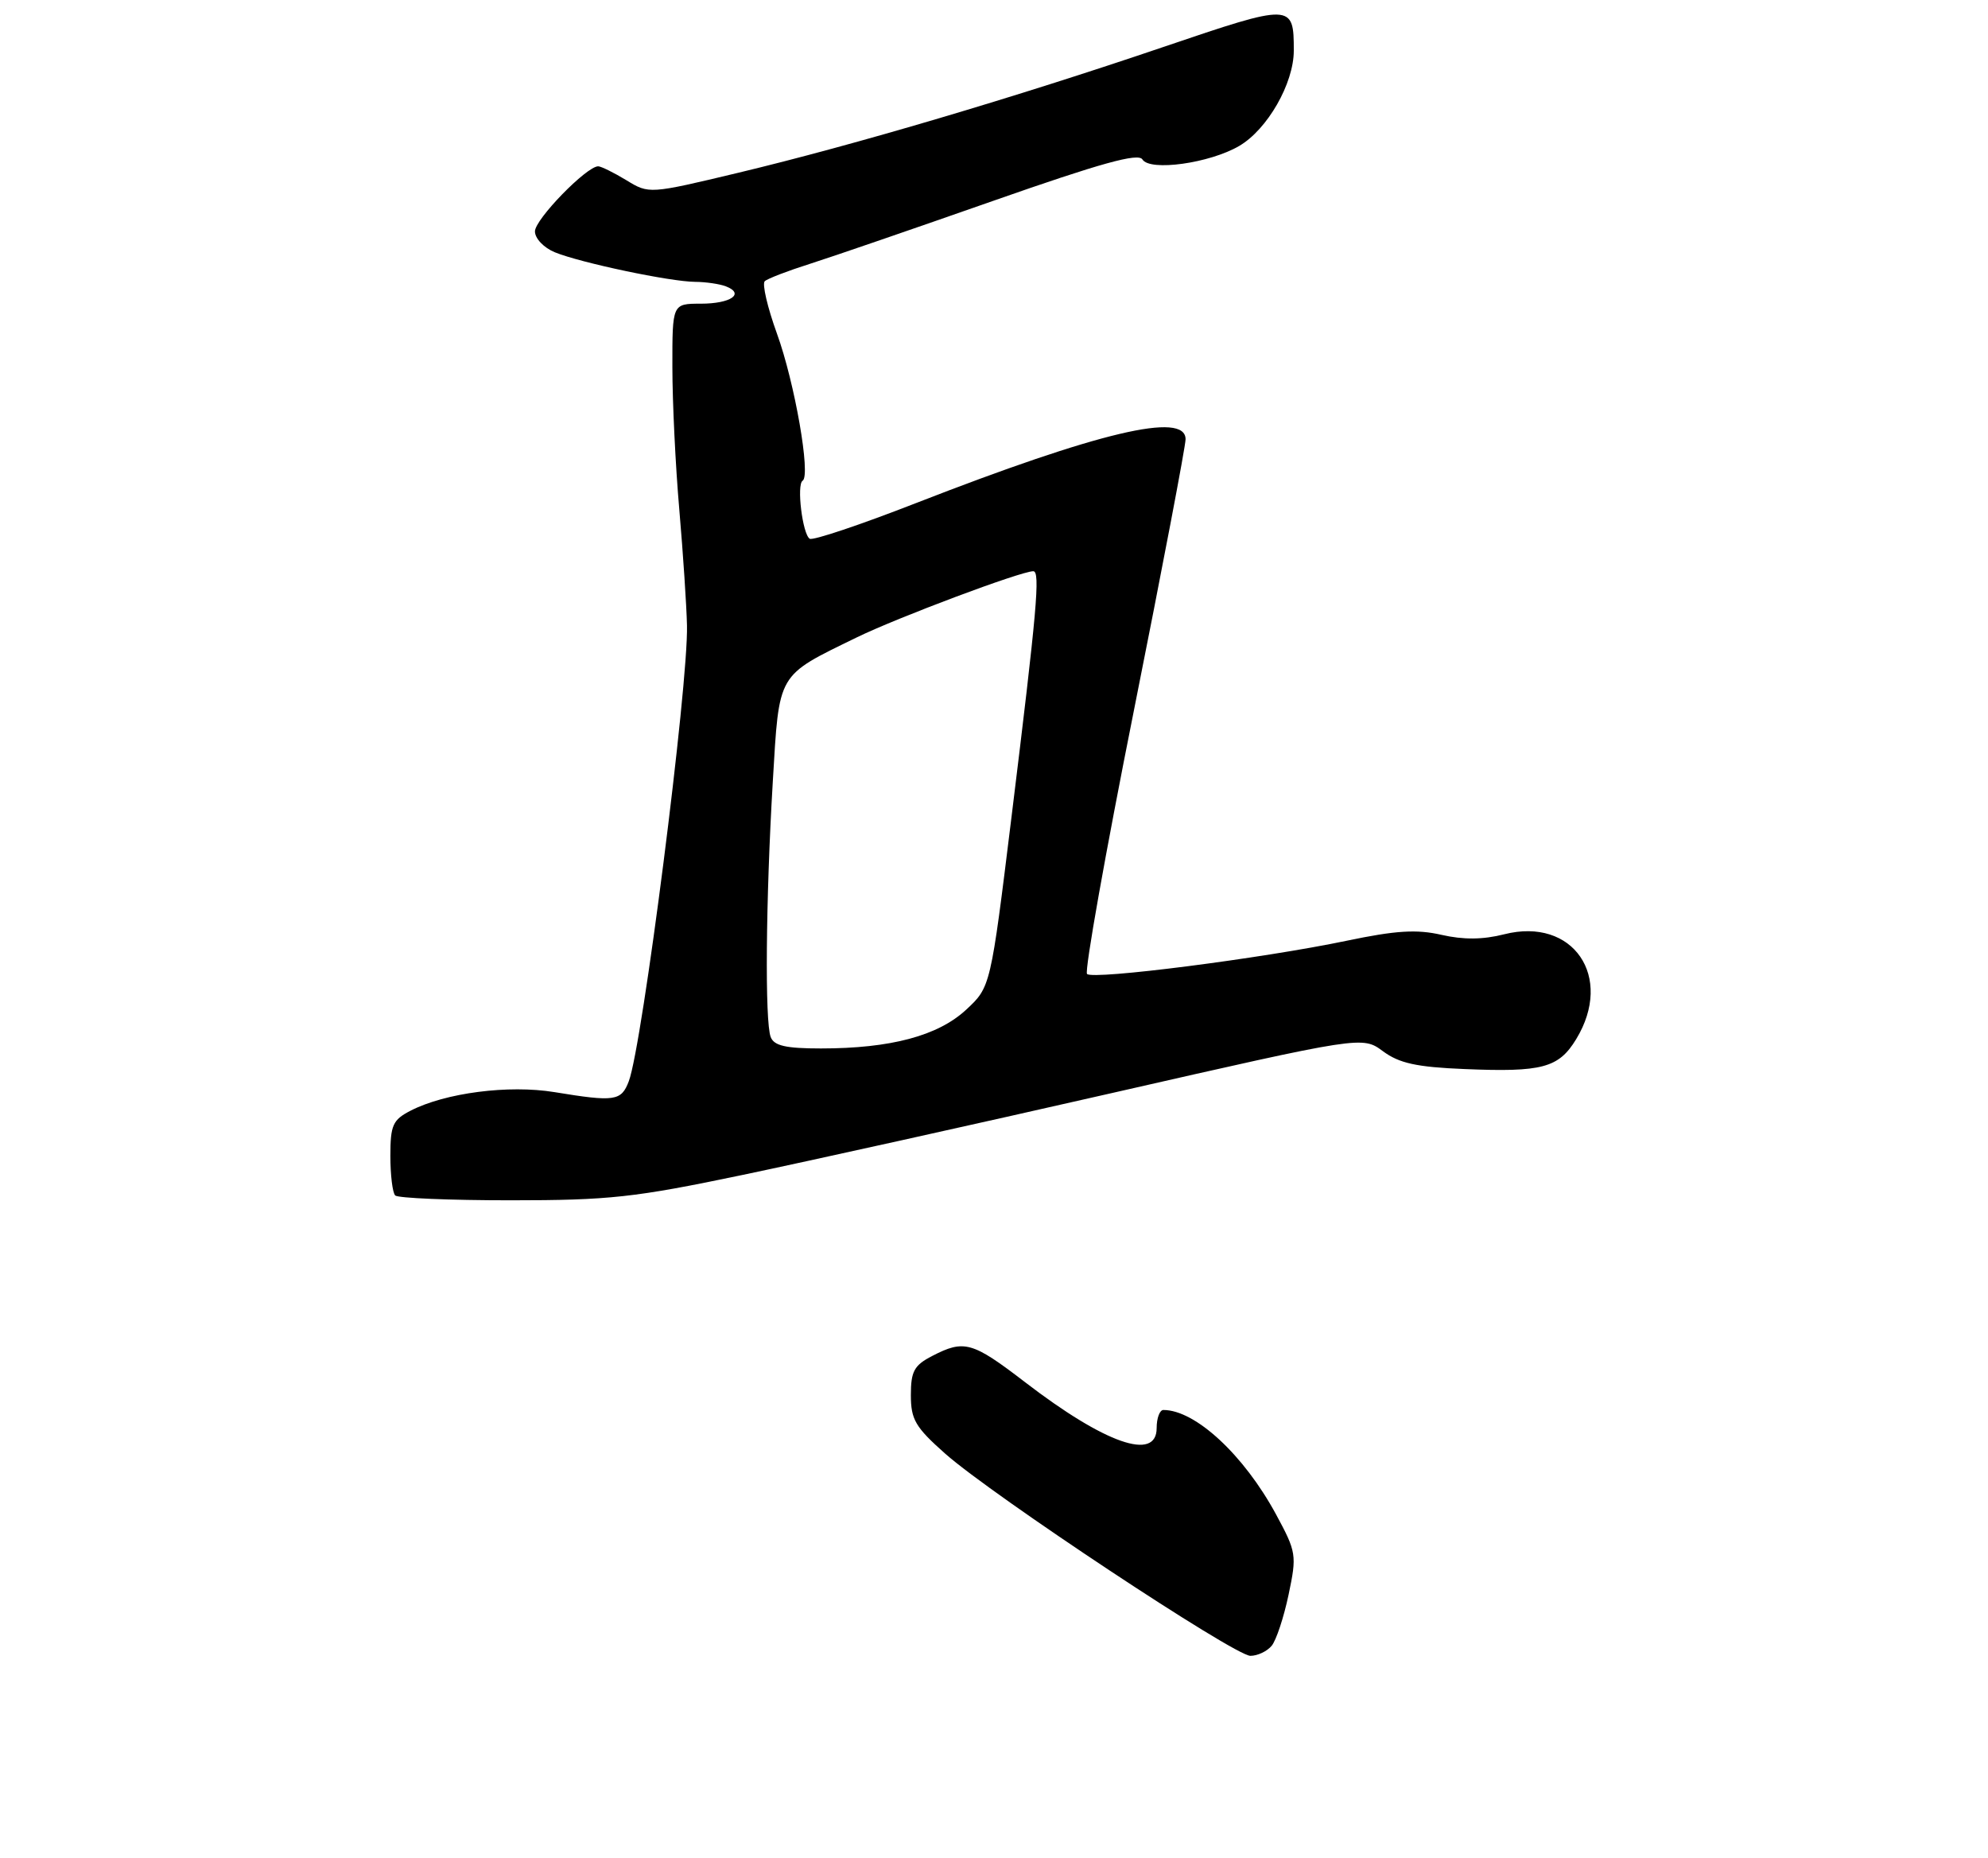 <?xml version="1.0" encoding="UTF-8" standalone="no"?>
<!DOCTYPE svg PUBLIC "-//W3C//DTD SVG 1.1//EN" "http://www.w3.org/Graphics/SVG/1.1/DTD/svg11.dtd" >
<svg xmlns="http://www.w3.org/2000/svg" xmlns:xlink="http://www.w3.org/1999/xlink" version="1.1" viewBox="0 0 275 257">
 <g >
 <path fill="currentColor"
d=" M 175.91 227.61 C 176.54 226.85 177.59 223.67 178.25 220.54 C 179.40 215.07 179.34 214.66 176.51 209.43 C 172.06 201.22 165.36 195.00 160.93 195.00 C 160.42 195.00 160.00 196.12 160.00 197.50 C 160.00 202.15 152.87 199.66 141.79 191.15 C 134.49 185.55 133.38 185.24 128.95 187.53 C 126.45 188.82 126.00 189.65 126.00 192.94 C 126.00 196.32 126.62 197.38 130.75 201.04 C 137.26 206.81 170.77 229.00 172.97 229.00 C 173.95 229.00 175.27 228.38 175.91 227.61 Z  M 102.73 162.49 C 111.95 160.56 135.02 155.45 153.98 151.13 C 188.46 143.28 188.46 143.28 191.31 145.39 C 193.56 147.05 195.96 147.58 202.60 147.85 C 213.33 148.30 215.61 147.69 218.03 143.72 C 223.29 135.09 217.61 126.79 208.08 129.21 C 205.13 129.96 202.44 129.98 199.41 129.29 C 195.98 128.50 193.09 128.68 186.26 130.11 C 174.59 132.55 151.20 135.54 150.37 134.70 C 150.00 134.33 152.92 117.94 156.85 98.27 C 160.78 78.59 164.00 61.71 164.00 60.75 C 164.00 56.88 152.00 59.73 126.65 69.60 C 119.04 72.57 112.45 74.78 112.01 74.51 C 111.01 73.89 110.17 67.01 111.03 66.48 C 112.18 65.77 109.94 52.93 107.48 46.15 C 106.16 42.51 105.40 39.24 105.79 38.89 C 106.18 38.53 108.97 37.46 112.00 36.50 C 115.03 35.54 126.45 31.61 137.38 27.78 C 152.29 22.55 157.46 21.12 158.03 22.05 C 159.07 23.73 167.32 22.58 171.41 20.19 C 175.32 17.91 178.97 11.54 178.97 7.00 C 178.97 0.44 178.77 0.44 160.92 6.50 C 140.32 13.50 118.14 20.06 102.14 23.89 C 89.80 26.84 89.78 26.84 86.64 24.92 C 84.91 23.87 83.16 23.01 82.75 23.00 C 81.14 23.00 74.00 30.33 74.00 32.00 C 74.00 32.98 75.22 34.26 76.75 34.89 C 80.29 36.34 92.71 38.96 96.17 38.98 C 97.64 38.99 99.55 39.27 100.41 39.60 C 103.08 40.63 101.09 42.00 96.94 42.00 C 93.00 42.00 93.00 42.00 93.01 50.75 C 93.01 55.56 93.44 64.45 93.97 70.50 C 94.49 76.55 94.97 83.75 95.03 86.50 C 95.23 94.75 88.86 144.60 86.98 149.54 C 85.94 152.28 85.05 152.41 76.70 151.04 C 70.36 150.00 61.57 151.14 56.77 153.62 C 54.33 154.88 54.00 155.62 54.00 159.86 C 54.00 162.50 54.30 164.97 54.67 165.33 C 55.03 165.70 62.22 166.00 70.64 166.00 C 84.29 166.00 87.77 165.62 102.73 162.49 Z  M 106.61 143.42 C 105.79 141.28 105.93 124.46 106.90 108.12 C 107.81 92.88 107.40 93.58 118.50 88.16 C 124.13 85.41 141.23 79.00 142.93 79.00 C 143.92 79.00 143.46 84.25 139.92 113.00 C 137.03 136.50 137.03 136.50 133.65 139.64 C 129.76 143.25 123.22 145.00 113.56 145.00 C 108.70 145.00 107.07 144.63 106.61 143.42 Z "/>
</g>
</svg>
